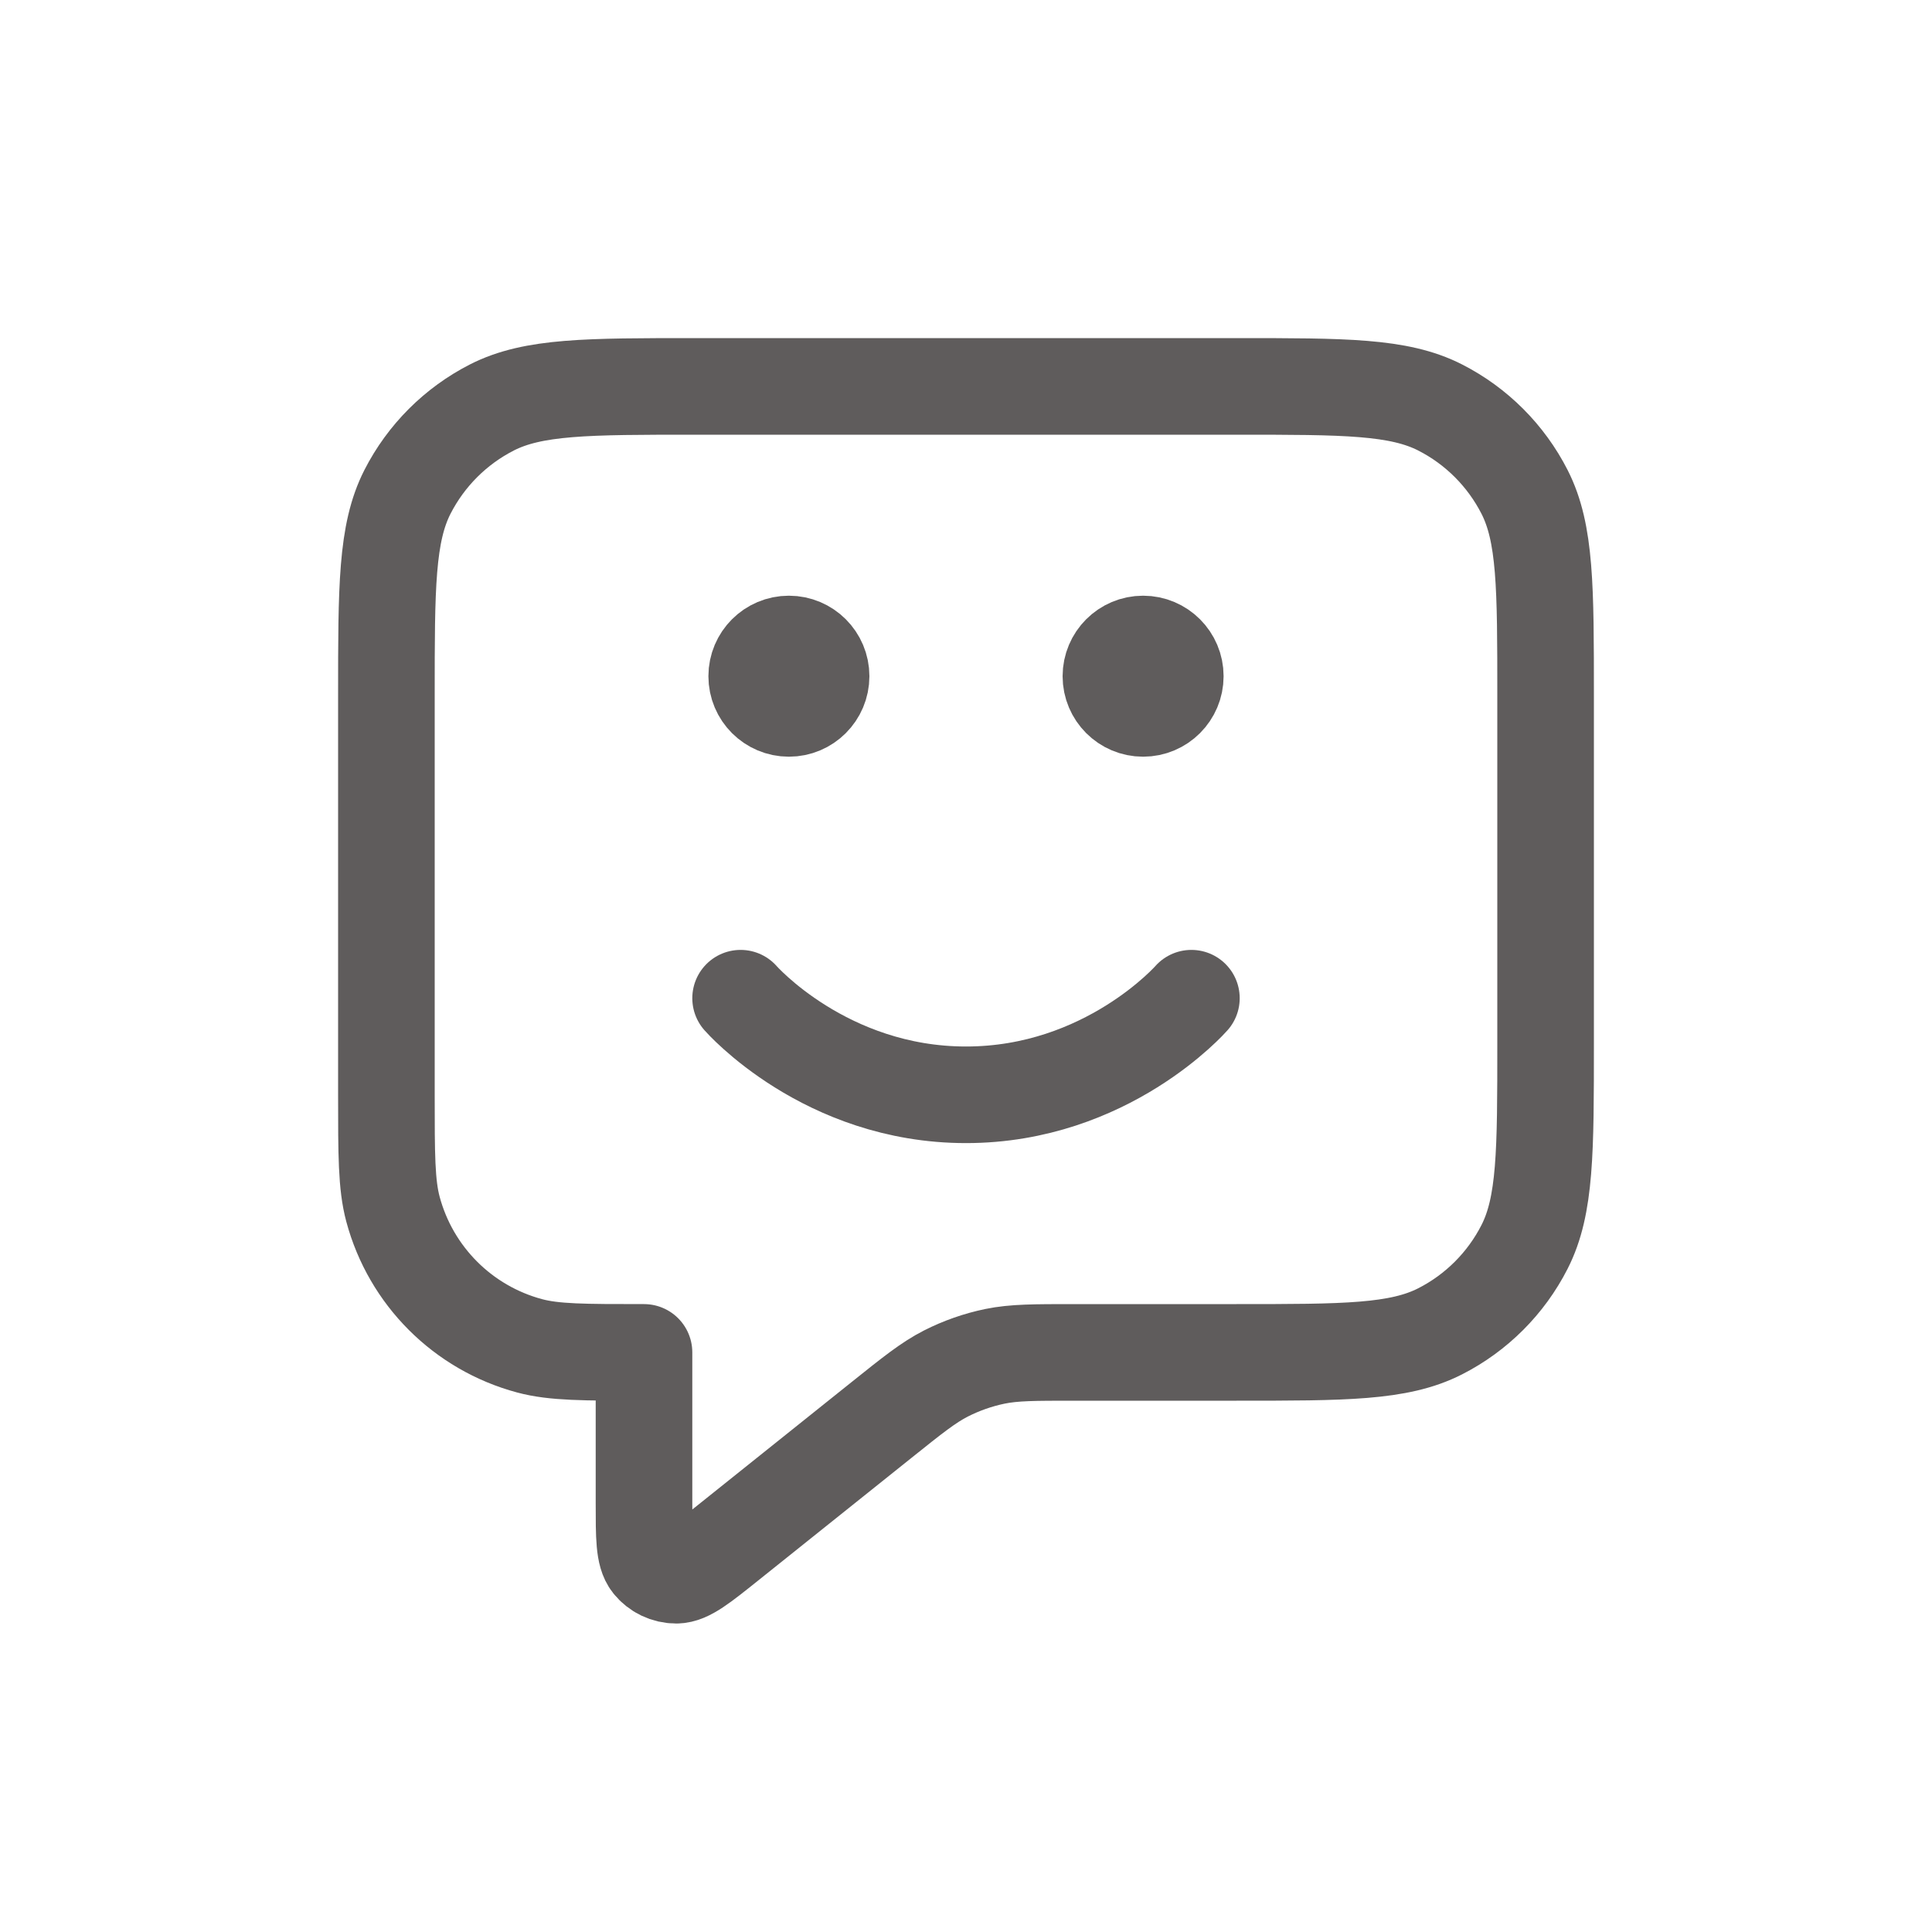 <svg width="30" height="30" viewBox="0 0 30 30" fill="none" xmlns="http://www.w3.org/2000/svg">
<path d="M11.5 15.5C11.5 15.5 12.812 17 15 17C17.188 17 18.5 15.5 18.5 15.5M17.75 10.5H17.76M12.25 10.5H12.26M10 21V23.335C10 23.868 10 24.135 10.109 24.272C10.204 24.391 10.348 24.46 10.501 24.46C10.676 24.459 10.884 24.293 11.3 23.96L13.685 22.052C14.172 21.662 14.416 21.467 14.688 21.328C14.928 21.206 15.184 21.116 15.449 21.061C15.748 21 16.06 21 16.684 21H19.2C20.88 21 21.72 21 22.362 20.673C22.927 20.385 23.385 19.927 23.673 19.362C24 18.72 24 17.88 24 16.2V10.8C24 9.12 24 8.28 23.673 7.638C23.385 7.074 22.927 6.615 22.362 6.327C21.72 6 20.88 6 19.2 6H10.8C9.12 6 8.28 6 7.638 6.327C7.074 6.615 6.615 7.074 6.327 7.638C6 8.28 6 9.12 6 10.8V17C6 17.93 6 18.395 6.102 18.776C6.38 19.812 7.188 20.62 8.224 20.898C8.605 21 9.07 21 10 21ZM18.25 10.5C18.25 10.776 18.026 11 17.75 11C17.474 11 17.25 10.776 17.25 10.5C17.25 10.224 17.474 10 17.75 10C18.026 10 18.25 10.224 18.25 10.5ZM12.75 10.5C12.75 10.776 12.526 11 12.25 11C11.974 11 11.75 10.776 11.75 10.5C11.75 10.224 11.974 10 12.25 10C12.526 10 12.75 10.224 12.75 10.5Z" stroke="#5F5C5C" stroke-width="1.5" stroke-linecap="round" stroke-linejoin="round"/>
</svg>

